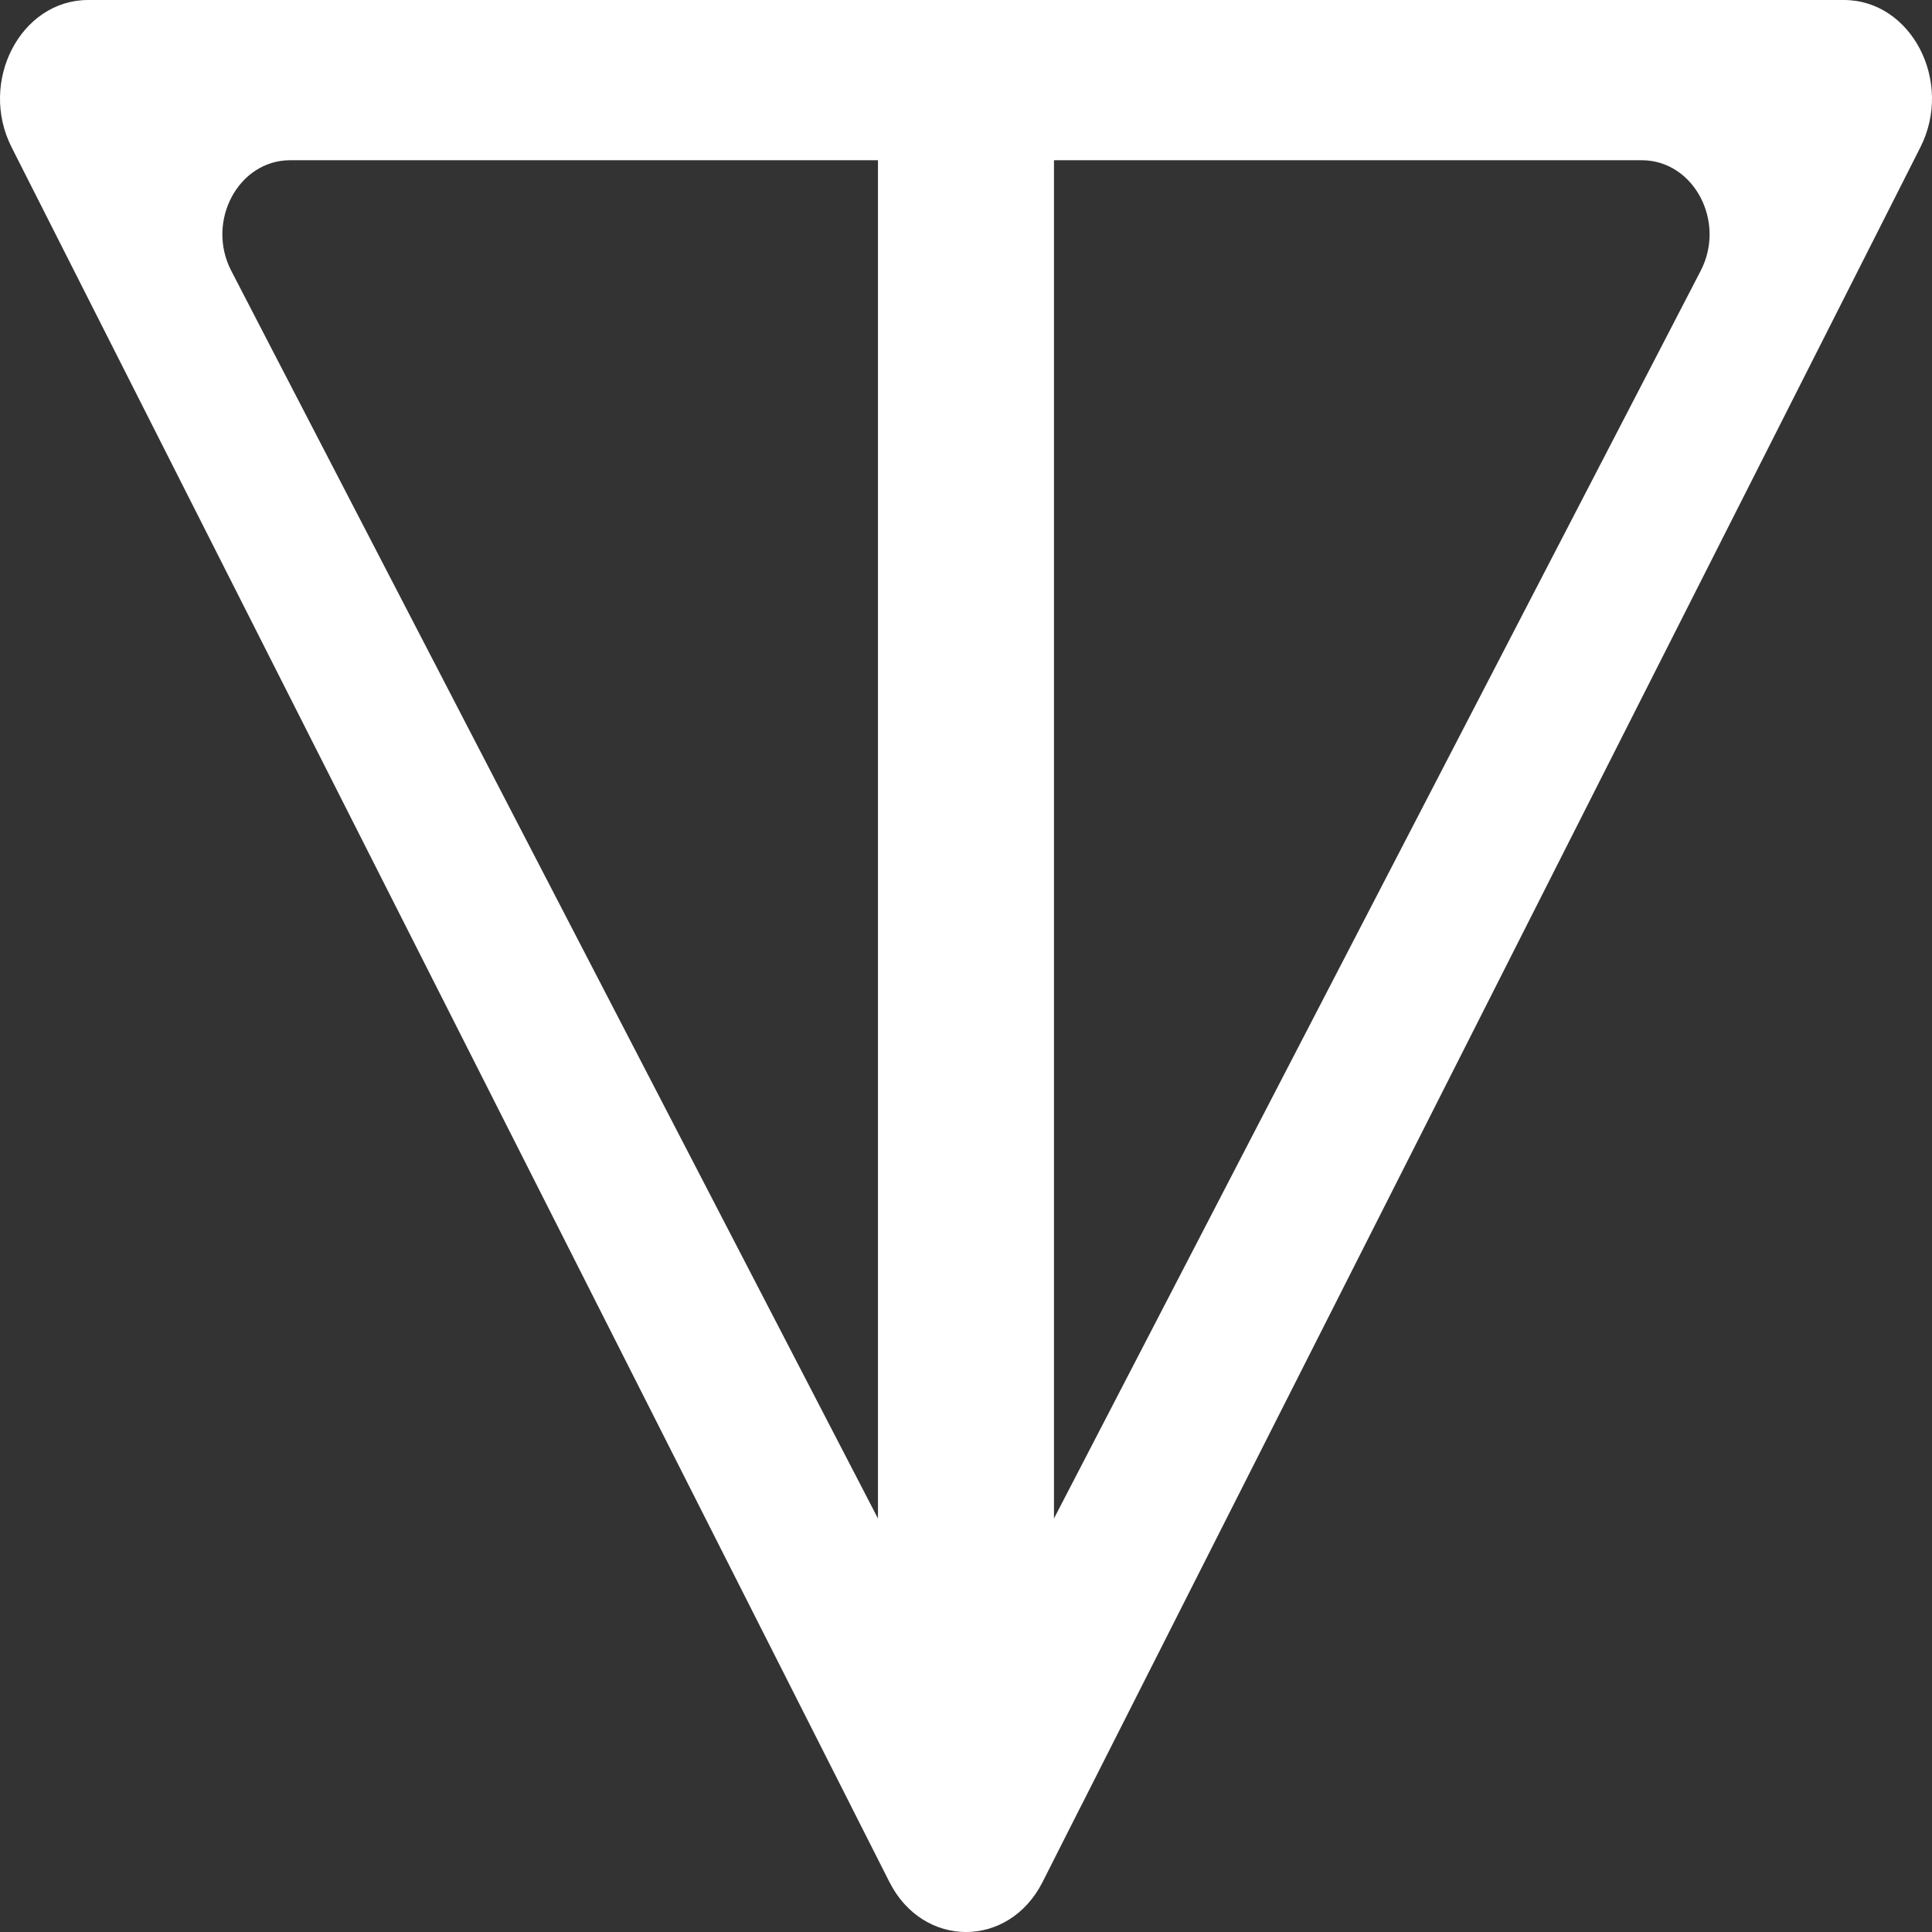 <svg width="30" height="30" viewBox="0 0 30 30" fill="none" xmlns="http://www.w3.org/2000/svg">
<rect x="0" y="0" width="30" height="30" fill="#333333" stroke="none"/>
<path fill-rule="evenodd" clip-rule="evenodd" d="M13.811 29.224C14.335 30.259 15.665 30.259 16.189 29.224L16.783 28.049L16.785 28.047L29.508 2.903L29.82 2.286C30.337 1.265 29.679 0 28.631 0H27.723H2.277H1.369C0.321 0 -0.337 1.265 0.18 2.286L0.492 2.903L13.216 28.047L13.216 28.048L13.811 29.224ZM13.633 23.579V2.488H5.99H4.506C3.7 2.488 3.194 3.438 3.591 4.205L4.214 5.408L13.224 22.79L13.633 23.579ZM16.366 23.579L16.775 22.79L25.785 5.408L26.408 4.205C26.806 3.438 26.299 2.488 25.493 2.488H24.009H16.366V23.579Z" fill="white"/>
</svg>
